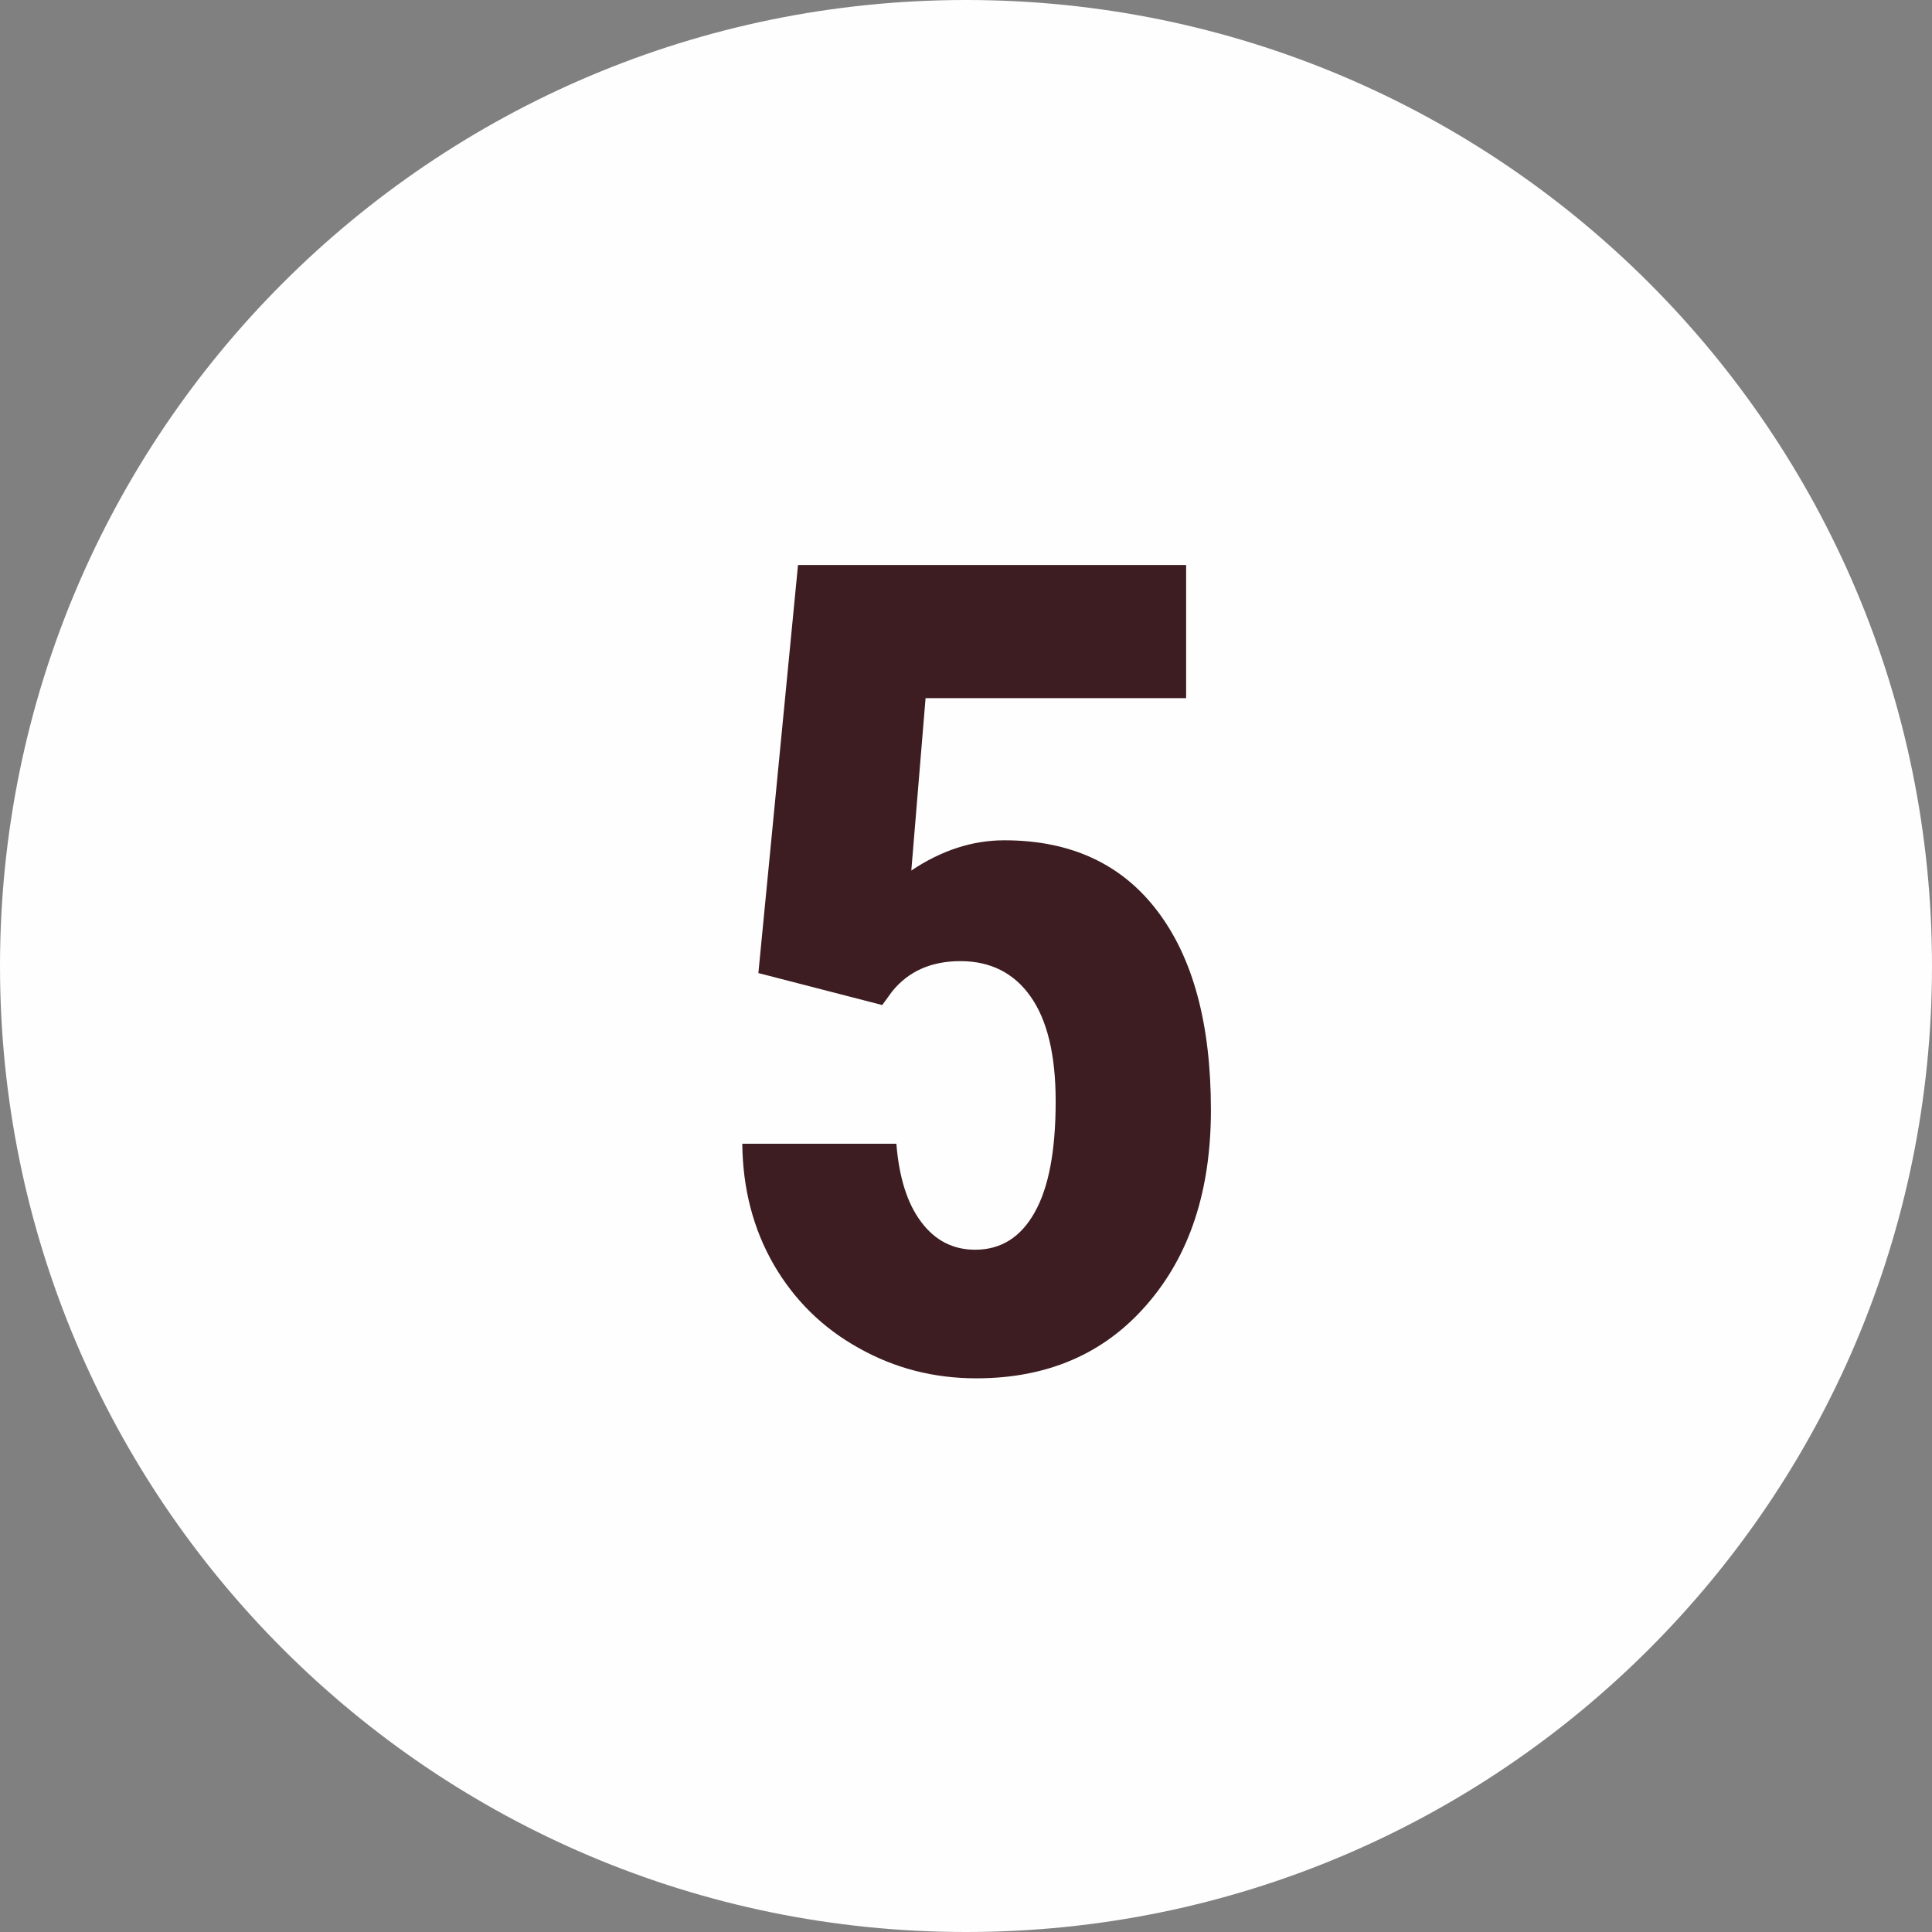 <?xml version="1.0" encoding="UTF-8"?>
<!DOCTYPE svg PUBLIC "-//W3C//DTD SVG 1.1//EN" "http://www.w3.org/Graphics/SVG/1.1/DTD/svg11.dtd">
<!-- Creator: CorelDRAW 2018 (64-Bit) -->
<svg xmlns="http://www.w3.org/2000/svg" xml:space="preserve" width="23.986mm" height="23.986mm" version="1.1" style="shape-rendering:geometricPrecision; text-rendering:geometricPrecision; image-rendering:optimizeQuality; fill-rule:evenodd; clip-rule:evenodd"
viewBox="0 0 166.76 166.76"
 xmlns:xlink="http://www.w3.org/1999/xlink">
 <rect x="0" y="0" width="166.76" height="166.76" fill="#808080" stroke="none"/>
 <defs>
  <style type="text/css">
   <![CDATA[
    .fil0 {fill:#FEFEFE;}
    .fil1 {fill:#3D1D21;fill-rule:nonzero}
   ]]>
  </style>
 </defs>
 <g id="Слой_x0020_1">
  <path class="fil0" d="M83.38 0c46.05,0 83.38,37.33 83.38,83.38 0,46.05 -37.33,83.38 -83.38,83.38 -46.05,0 -83.38,-37.33 -83.38,-83.38 0,-46.05 37.33,-83.38 83.38,-83.38z"/>
  <path class="fil1" d="M65.46 83.98l3.42 -35.21 33.5 0 0 11.49 -22.49 0 -1.23 14.88c2.6,-1.74 5.27,-2.61 8.03,-2.61 5.71,0 10.11,2.03 13.19,6.08 3.1,4.06 4.64,9.78 4.64,17.2 0,6.94 -1.83,12.54 -5.52,16.78 -3.67,4.25 -8.58,6.38 -14.73,6.38 -3.65,0 -7.02,-0.86 -10.12,-2.6 -3.11,-1.72 -5.56,-4.12 -7.35,-7.19 -1.78,-3.08 -2.69,-6.57 -2.73,-10.46l13.3 0c0.23,2.9 0.94,5.16 2.14,6.75 1.2,1.61 2.76,2.4 4.66,2.4 2.22,0 3.93,-1.07 5.13,-3.21 1.22,-2.14 1.82,-5.35 1.82,-9.6 0,-4.01 -0.73,-7.02 -2.17,-9.05 -1.43,-2.03 -3.46,-3.05 -6.05,-3.05 -2.53,0 -4.49,0.88 -5.89,2.61l-0.86 1.18 -10.69 -2.76z"/>
 </g>
</svg>
